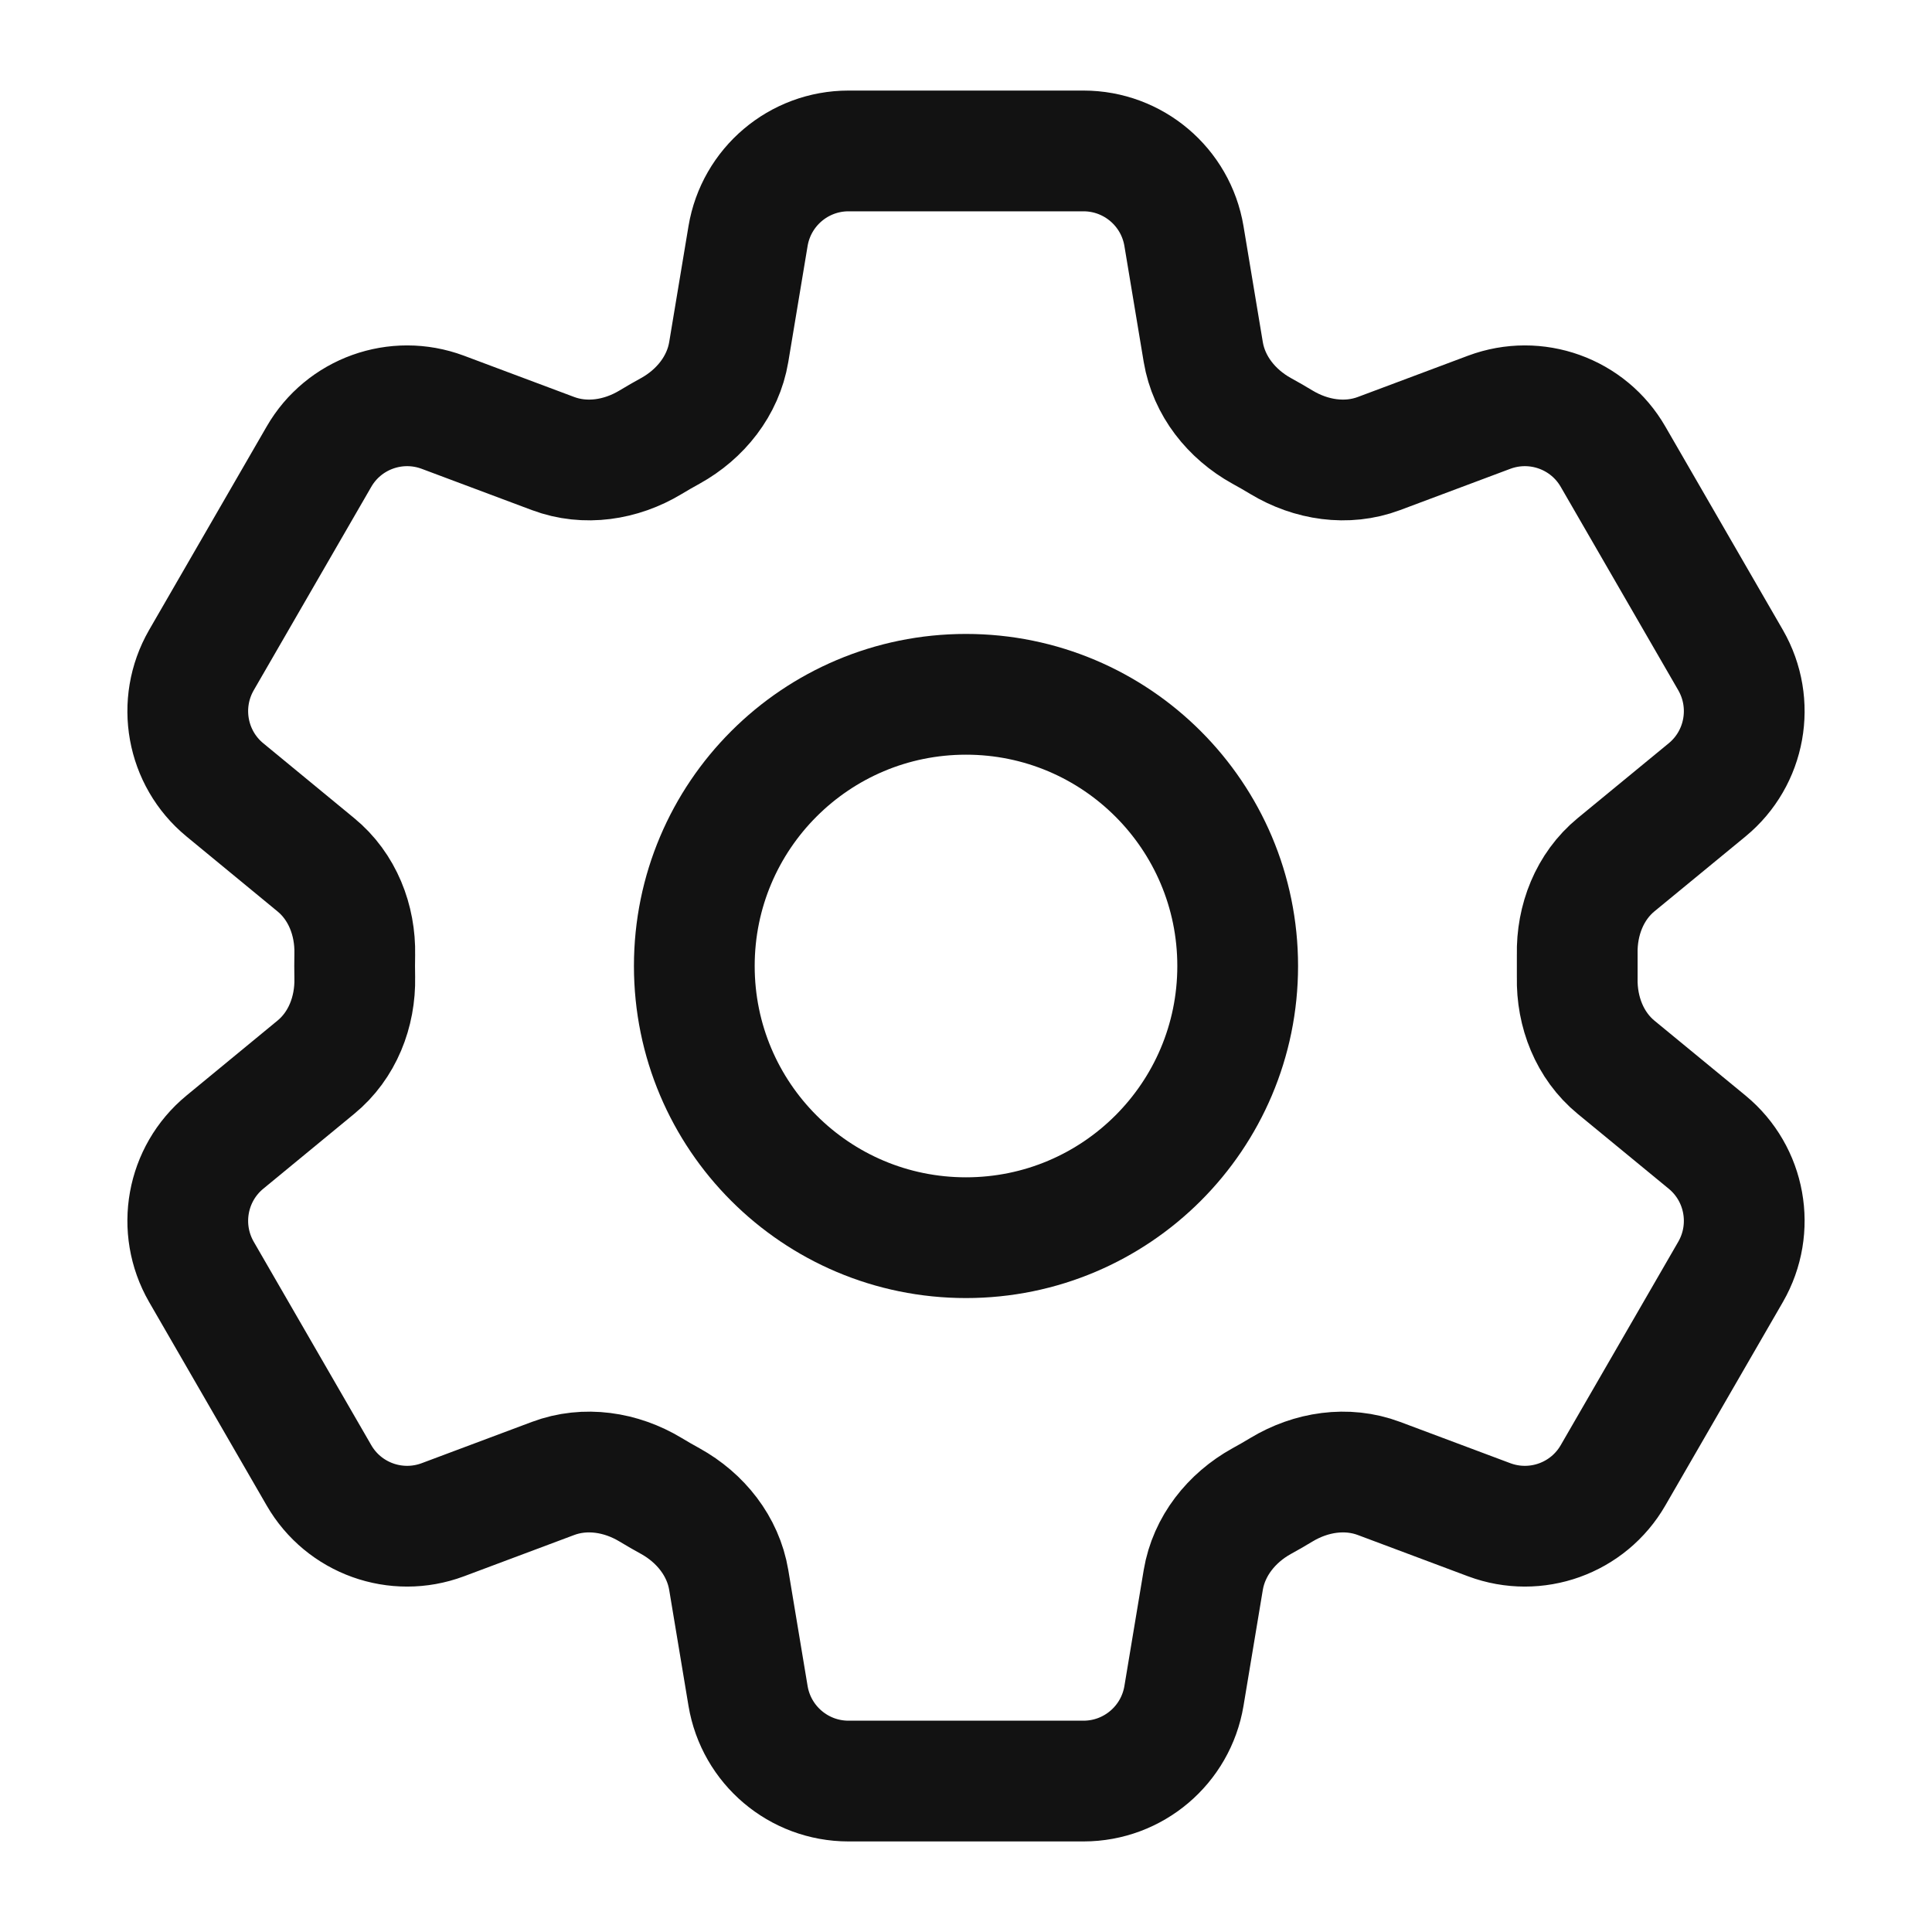 <svg
                            width="16"
                            height="16"
                            viewBox="0 0 16 16"
                            fill="none"
                            xmlns="http://www.w3.org/2000/svg"
                          >
                            <path
                              d="M6.195 1.955C6.263 1.548 6.615 1.25 7.027 1.25H8.973C9.385 1.25 9.737 1.548 9.805 1.955L9.965 2.916C10.012 3.196 10.199 3.43 10.448 3.568C10.504 3.599 10.559 3.63 10.613 3.663C10.857 3.81 11.153 3.856 11.42 3.756L12.333 3.414C12.719 3.27 13.153 3.425 13.359 3.783L14.332 5.467C14.538 5.825 14.456 6.279 14.138 6.541L13.384 7.161C13.165 7.341 13.056 7.62 13.062 7.904C13.062 7.936 13.062 7.968 13.062 8C13.062 8.032 13.062 8.064 13.062 8.096C13.056 8.38 13.165 8.659 13.384 8.839L14.138 9.459C14.456 9.721 14.538 10.175 14.332 10.533L13.359 12.217C13.153 12.575 12.719 12.73 12.333 12.586L11.42 12.244C11.153 12.144 10.857 12.19 10.613 12.337C10.559 12.37 10.504 12.401 10.448 12.432C10.199 12.57 10.012 12.804 9.965 13.084L9.805 14.045C9.737 14.452 9.385 14.75 8.973 14.75H7.027C6.615 14.75 6.263 14.452 6.195 14.045L6.035 13.084C5.988 12.804 5.801 12.57 5.552 12.432C5.496 12.401 5.441 12.37 5.387 12.337C5.143 12.19 4.847 12.144 4.58 12.244L3.667 12.586C3.281 12.73 2.847 12.575 2.641 12.217L1.668 10.533C1.462 10.175 1.544 9.721 1.862 9.459L2.615 8.839C2.835 8.659 2.944 8.38 2.938 8.096C2.938 8.064 2.937 8.032 2.937 8C2.937 7.968 2.938 7.936 2.938 7.904C2.944 7.62 2.835 7.341 2.615 7.161L1.862 6.541C1.544 6.279 1.462 5.825 1.668 5.467L2.641 3.783C2.847 3.425 3.281 3.27 3.667 3.414L4.58 3.756C4.847 3.856 5.143 3.81 5.387 3.663C5.441 3.63 5.496 3.599 5.552 3.568C5.801 3.43 5.988 3.196 6.035 2.916L6.195 1.955Z"
                              stroke="#121212"
                              strokeWidth="1.25"
                              strokeLinecap="round"
                              strokeLinejoin="round"
                            />
                            <path
                              d="M10.25 8C10.25 9.243 9.242 10.25 8 10.25C6.757 10.25 5.75 9.243 5.75 8C5.75 6.757 6.757 5.75 8 5.75C9.242 5.75 10.25 6.757 10.25 8Z"
                              stroke="#121212"
                              strokeWidth="1.25"
                              strokeLinecap="round"
                              strokeLinejoin="round"
                            />
                          </svg>